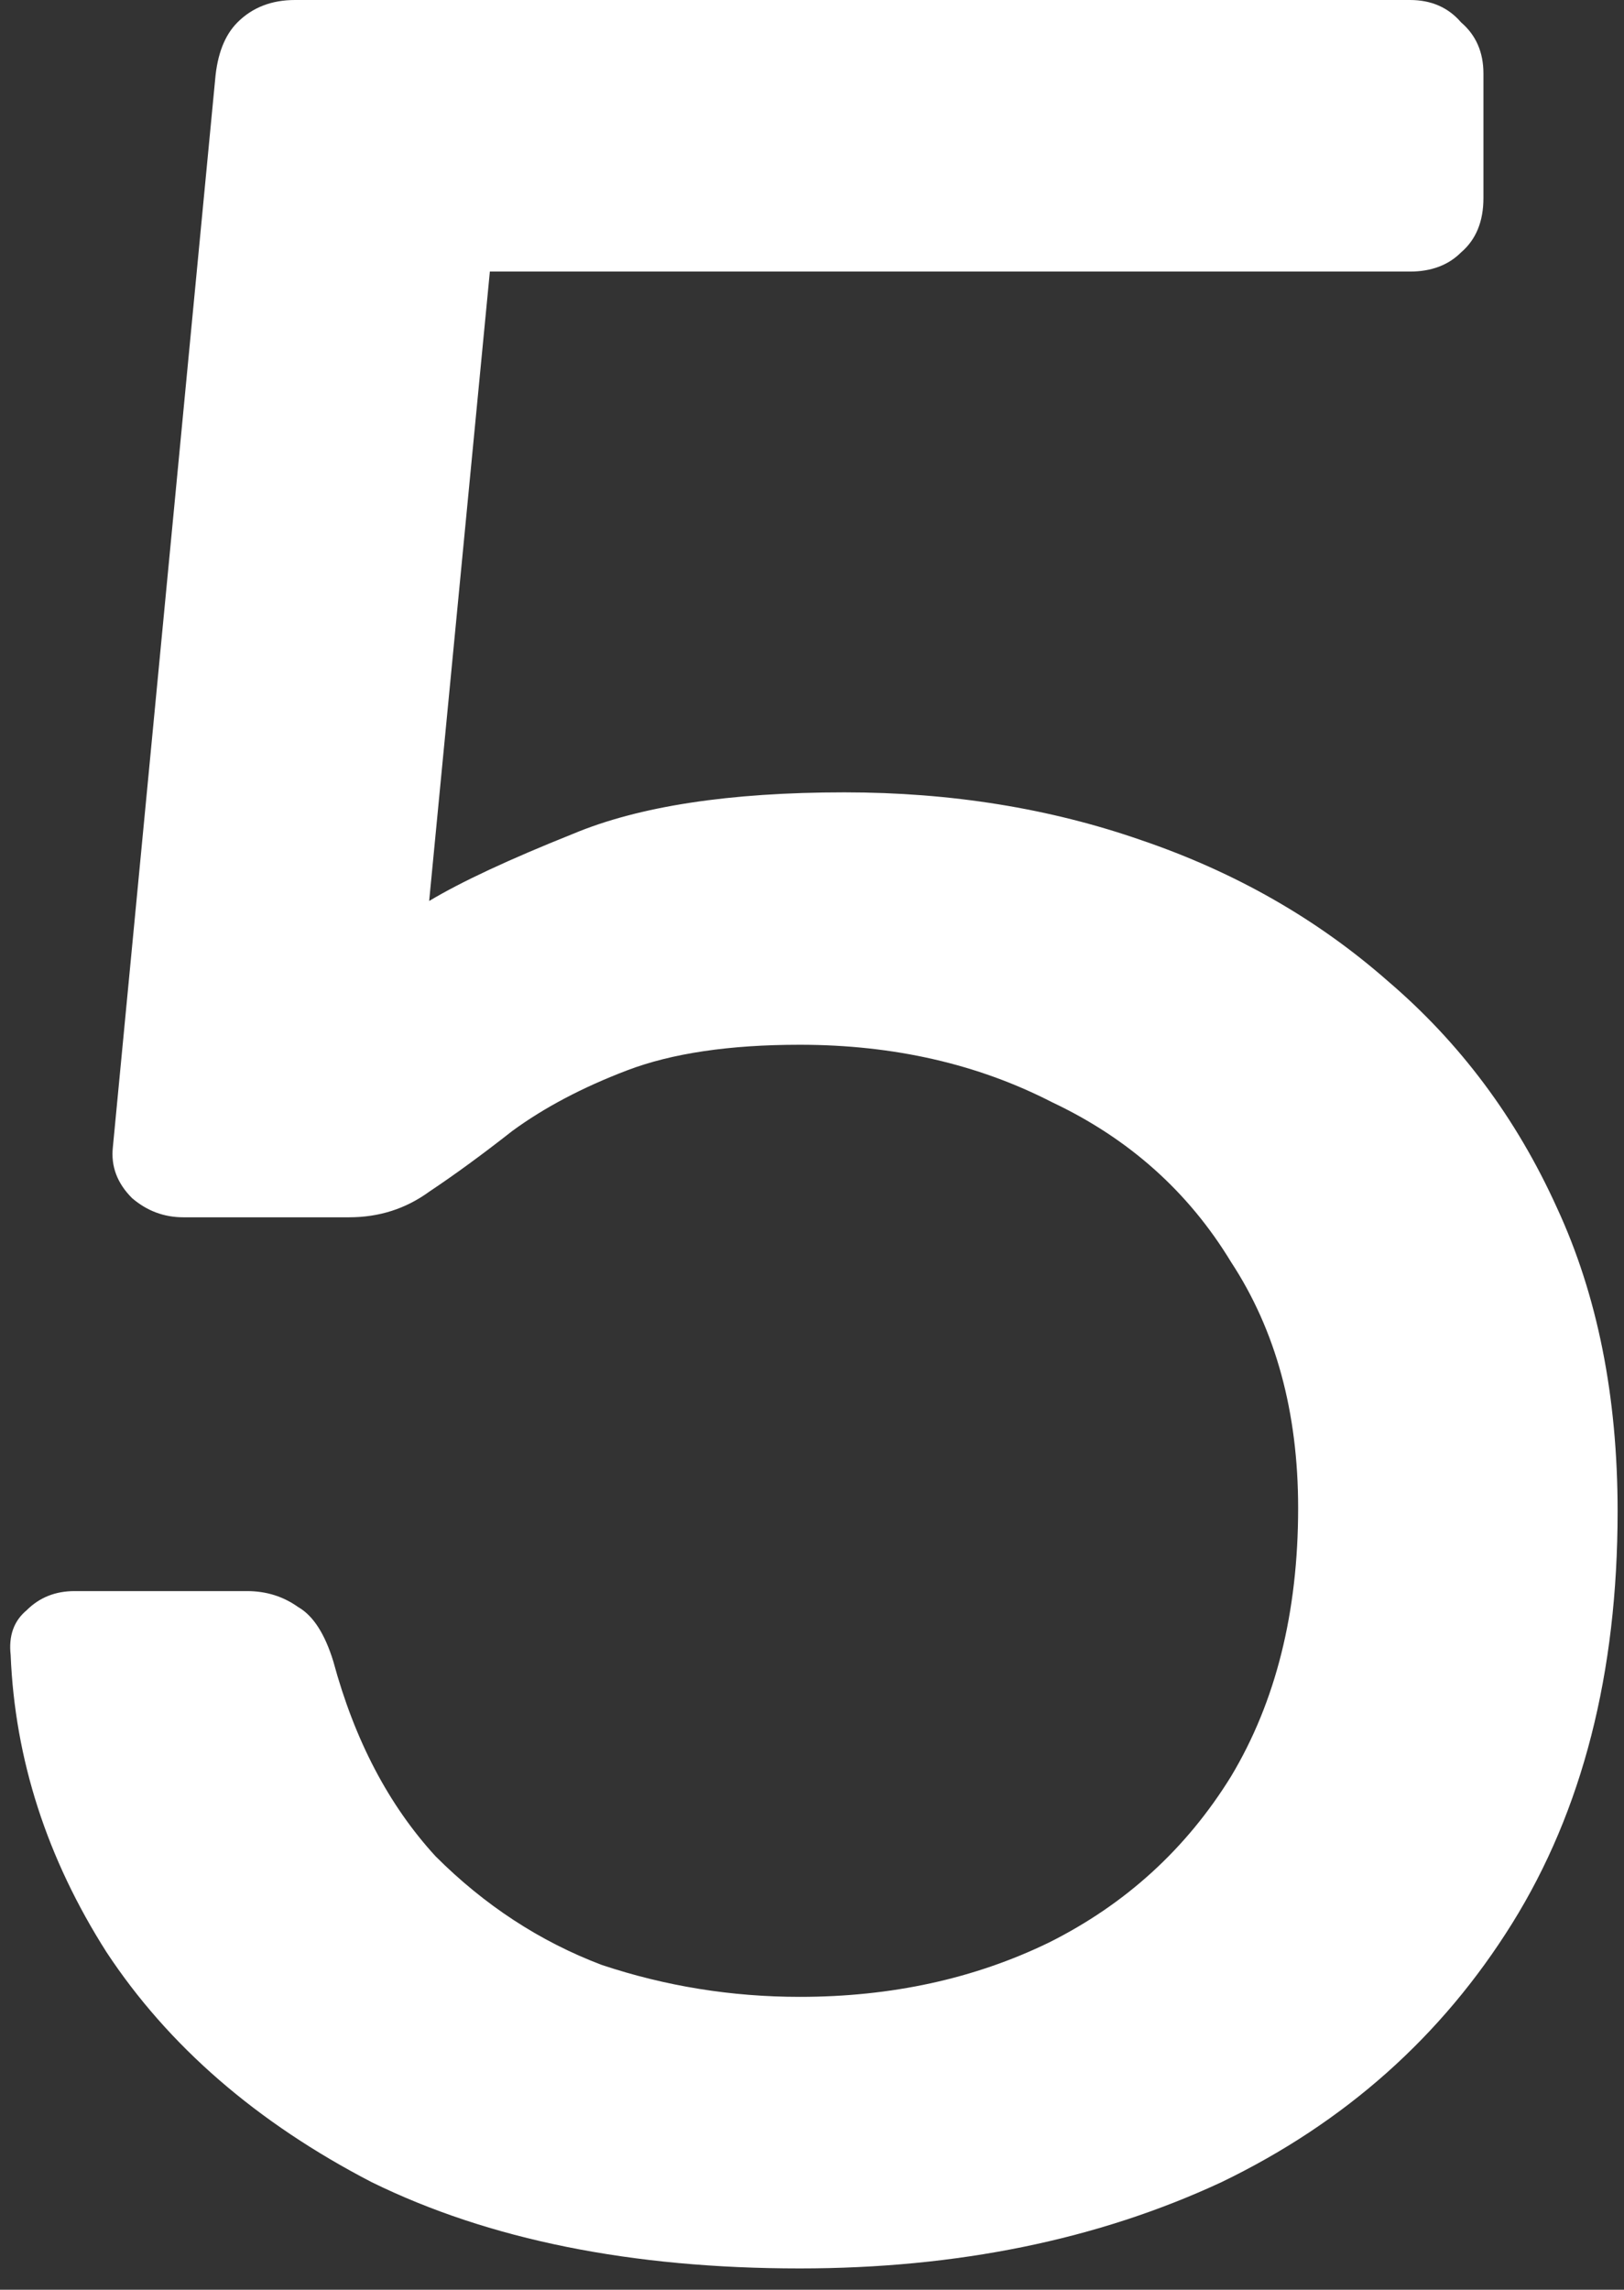 <svg width="61" height="86" viewBox="0 0 61 86" fill="none" xmlns="http://www.w3.org/2000/svg">
<rect x="0" y="0" width="61" height="86" fill="#333333" stroke="none"/>
<path d="M30.04 85.2C23.72 85.2 18.36 84.12 13.96 81.96C9.64 79.72 6.32 76.84 4 73.32C1.76 69.8 0.56 66.08 0.4 62.16C0.32 61.44 0.52 60.88 1 60.48C1.48 60 2.08 59.76 2.8 59.76H9.28C10 59.76 10.64 59.96 11.2 60.36C11.76 60.68 12.2 61.36 12.52 62.4C13.32 65.36 14.6 67.8 16.36 69.72C18.2 71.56 20.28 72.92 22.6 73.8C25 74.6 27.48 75 30.04 75C33.48 75 36.6 74.32 39.4 72.96C42.28 71.52 44.56 69.44 46.24 66.72C47.92 63.92 48.76 60.56 48.76 56.64C48.76 53.04 47.92 49.96 46.24 47.4C44.64 44.76 42.4 42.76 39.52 41.4C36.72 39.96 33.56 39.24 30.04 39.24C27.4 39.24 25.24 39.56 23.56 40.2C21.88 40.84 20.44 41.6 19.24 42.48C18.12 43.36 17.08 44.12 16.12 44.76C15.24 45.4 14.24 45.72 13.12 45.72H6.88C6.16 45.72 5.52 45.48 4.96 45C4.4 44.44 4.16 43.8 4.24 43.08L8.08 3C8.16 2.04 8.44 1.32 8.92 0.84C9.48 0.28 10.2 -5.72205e-06 11.08 -5.72205e-06H52.96C53.76 -5.72205e-06 54.4 0.28 54.88 0.84C55.44 1.32 55.72 1.96 55.72 2.76V7.44C55.72 8.32 55.44 9 54.88 9.48C54.4 9.96 53.76 10.2 52.96 10.2H18.4L16.12 33.84C17.32 33.12 19.12 32.28 21.52 31.32C24 30.28 27.4 29.76 31.72 29.76C35.72 29.76 39.44 30.36 42.88 31.56C46.4 32.76 49.48 34.52 52.12 36.84C54.84 39.16 56.96 42 58.48 45.36C60 48.64 60.76 52.44 60.76 56.76C60.76 62.84 59.44 68 56.8 72.24C54.16 76.48 50.52 79.72 45.88 81.96C41.24 84.12 35.96 85.2 30.04 85.2Z" fill="white"/>
</svg>
